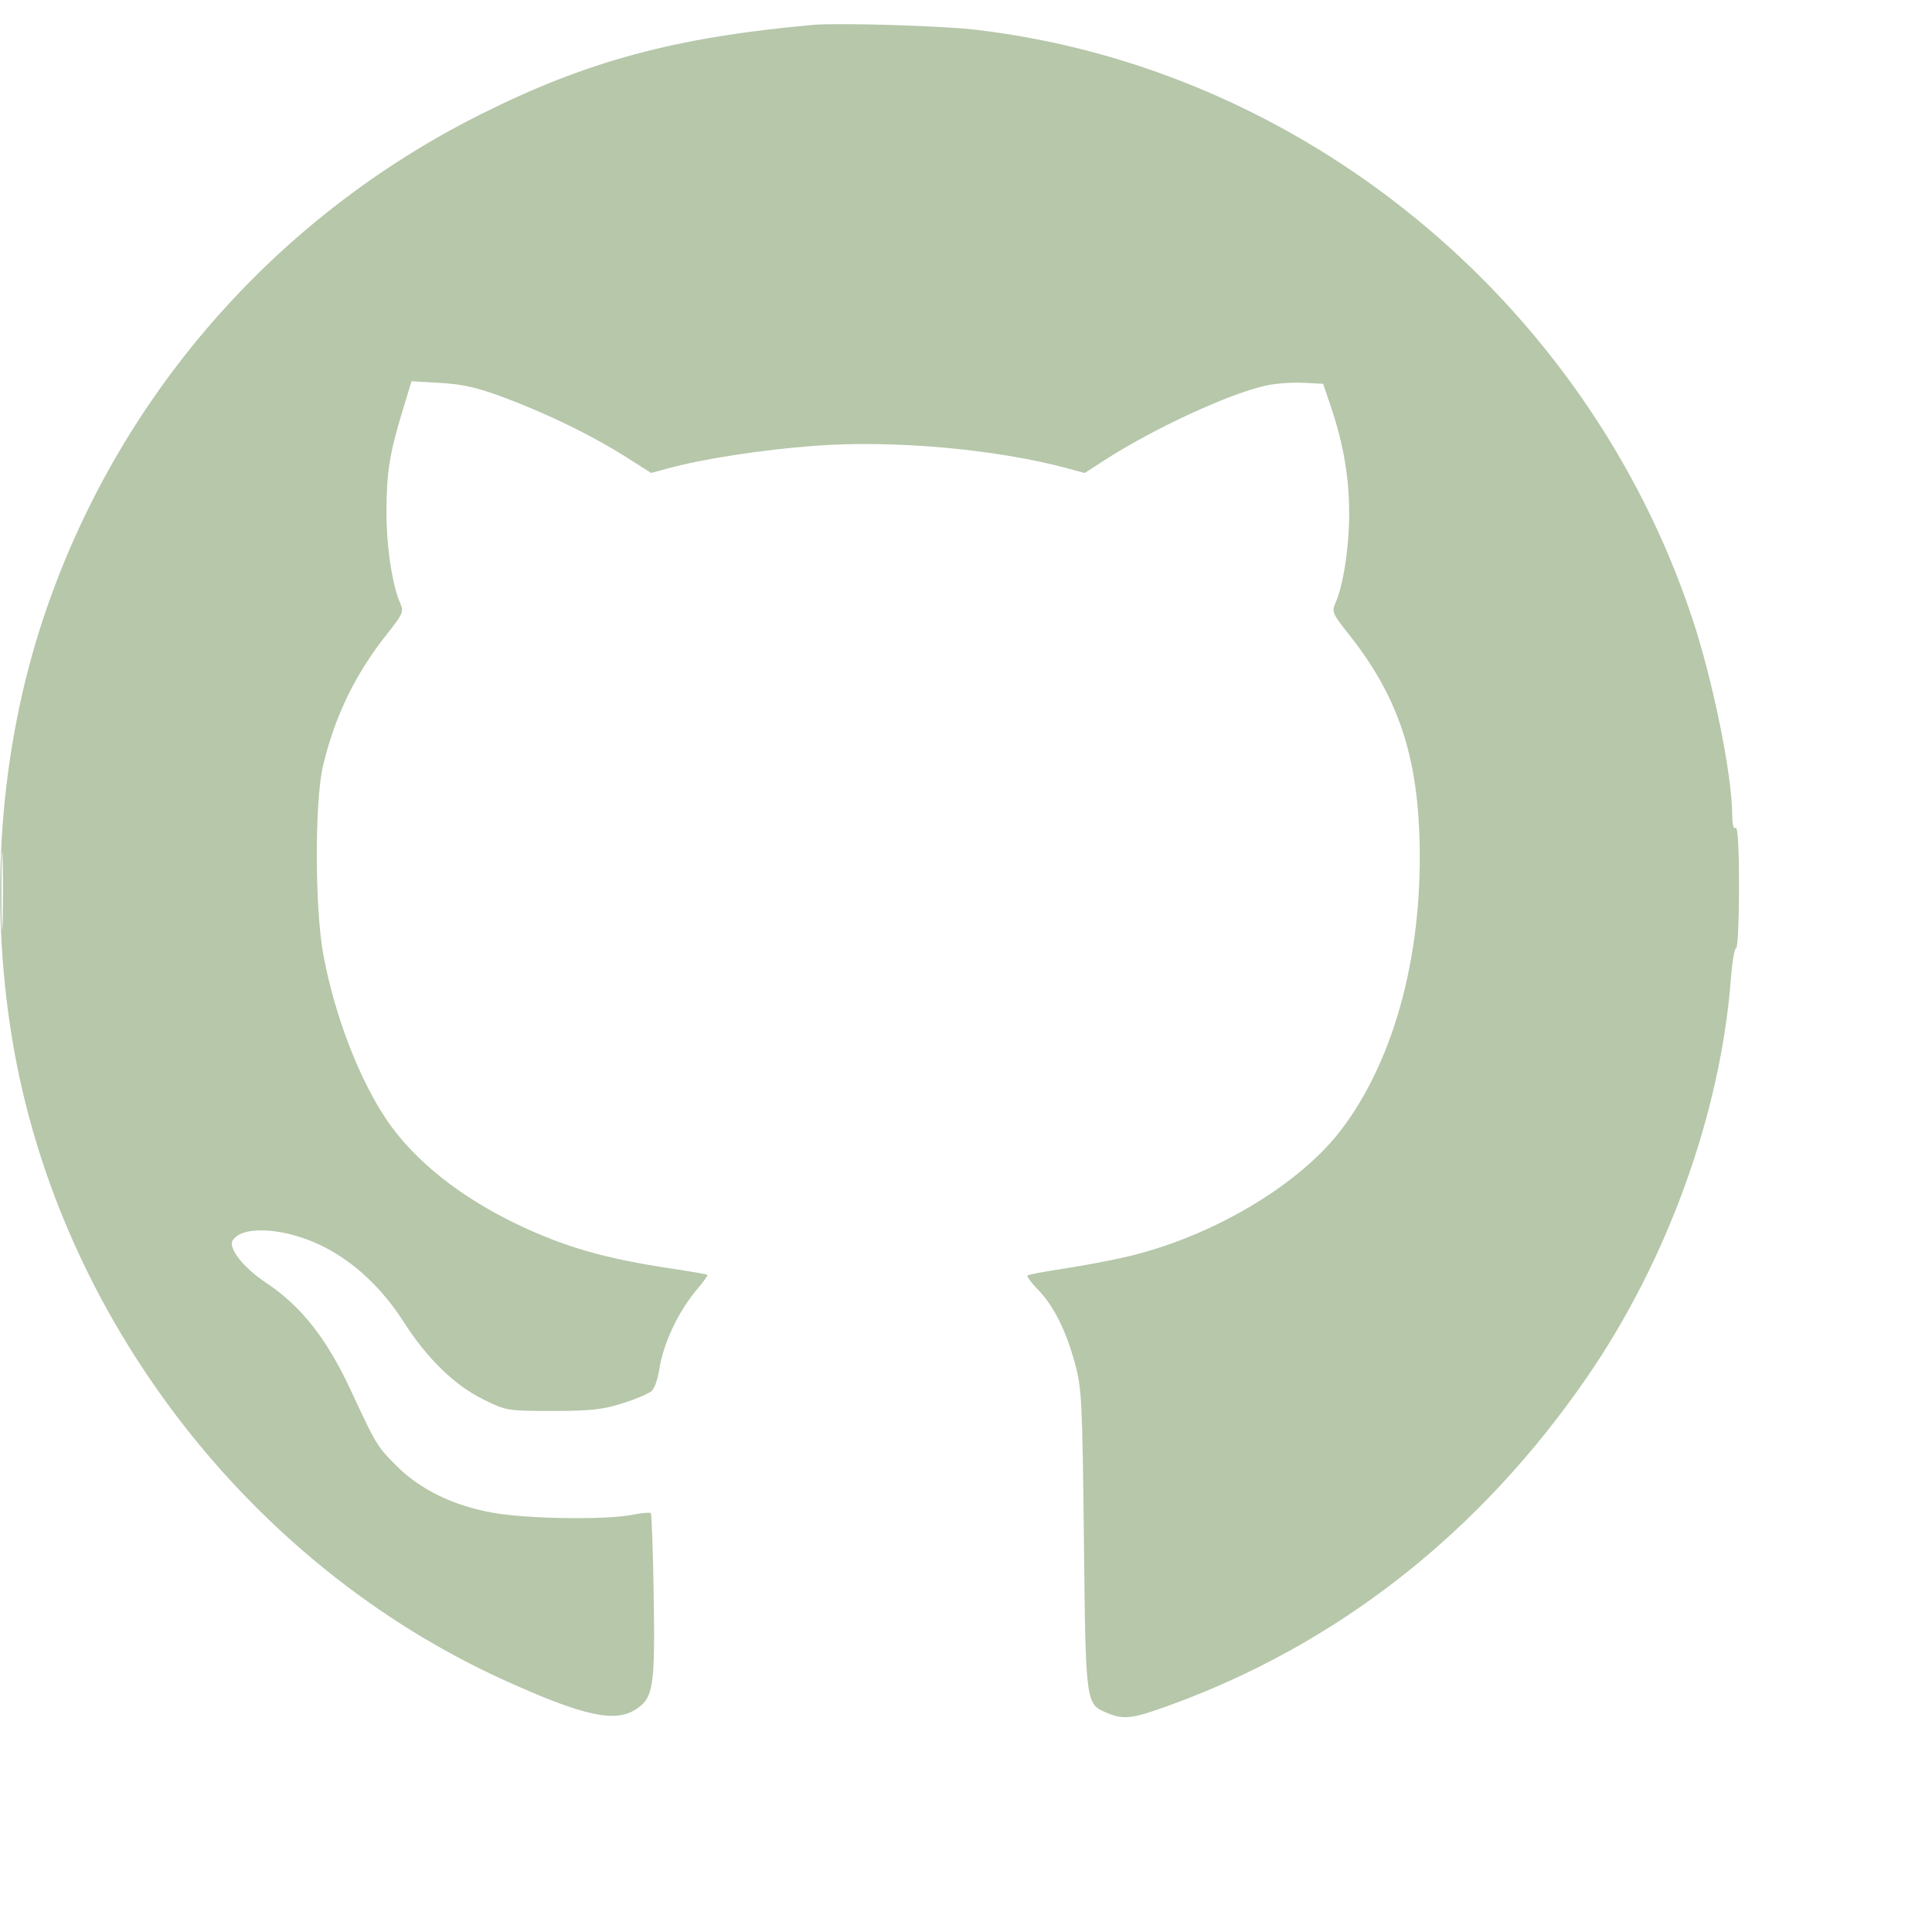 <svg width="30" height="30" viewBox="0 0 30 30" fill="none" xmlns="http://www.w3.org/2000/svg">
<path fill-rule="evenodd" clip-rule="evenodd" d="M12.633 0.386C10.489 0.577 9.115 0.947 7.456 1.779C4.246 3.389 1.813 6.19 0.68 9.579C-0.003 11.622 -0.176 13.938 0.191 16.145C0.902 20.431 3.857 24.282 7.817 26.084C9.052 26.645 9.549 26.756 9.876 26.541C10.145 26.365 10.173 26.189 10.151 24.795C10.14 24.095 10.12 23.51 10.106 23.496C10.092 23.482 9.962 23.493 9.817 23.522C9.405 23.603 8.192 23.586 7.659 23.491C7.04 23.382 6.521 23.129 6.151 22.756C5.855 22.459 5.838 22.43 5.453 21.601C5.078 20.791 4.676 20.279 4.13 19.918C3.781 19.686 3.539 19.379 3.613 19.261C3.768 19.016 4.454 19.066 5.038 19.365C5.51 19.606 5.939 20.012 6.268 20.526C6.632 21.096 7.059 21.511 7.509 21.732C7.862 21.906 7.878 21.909 8.579 21.909C9.171 21.909 9.354 21.889 9.669 21.79C9.877 21.724 10.082 21.637 10.123 21.595C10.165 21.553 10.215 21.41 10.235 21.277C10.297 20.863 10.53 20.368 10.826 20.018C10.922 19.904 10.994 19.804 10.985 19.796C10.976 19.787 10.732 19.744 10.441 19.701C9.394 19.544 8.772 19.365 8.027 19.009C7.142 18.585 6.434 18.02 6.011 17.399C5.579 16.765 5.195 15.767 5.021 14.825C4.887 14.105 4.885 12.426 5.018 11.881C5.206 11.105 5.521 10.459 6.014 9.839C6.256 9.534 6.273 9.495 6.216 9.37C6.094 9.101 6.001 8.496 6.001 7.964C6.001 7.345 6.048 7.046 6.248 6.387L6.39 5.92L6.84 5.946C7.186 5.967 7.413 6.018 7.817 6.169C8.488 6.419 9.179 6.755 9.701 7.084L10.111 7.344L10.385 7.27C10.934 7.122 11.825 6.985 12.641 6.923C13.861 6.83 15.458 6.972 16.567 7.27L16.843 7.345L17.146 7.149C17.917 6.651 19.094 6.108 19.671 5.984C19.816 5.953 20.073 5.935 20.241 5.944L20.546 5.96L20.669 6.325C20.863 6.902 20.95 7.413 20.95 7.981C20.95 8.498 20.856 9.104 20.734 9.37C20.678 9.495 20.694 9.534 20.936 9.839C21.669 10.76 21.985 11.64 22.038 12.908C22.114 14.737 21.673 16.429 20.829 17.54C20.171 18.405 18.817 19.207 17.49 19.516C17.245 19.573 16.805 19.656 16.513 19.7C16.22 19.744 15.97 19.792 15.955 19.806C15.941 19.82 16.015 19.92 16.12 20.028C16.363 20.279 16.555 20.663 16.695 21.182C16.797 21.562 16.807 21.766 16.831 23.909C16.858 26.465 16.858 26.459 17.188 26.597C17.45 26.707 17.573 26.692 18.144 26.486C20.772 25.535 22.981 23.801 24.645 21.382C25.897 19.562 26.721 17.276 26.878 15.184C26.898 14.931 26.933 14.724 26.958 14.724C26.983 14.724 27.003 14.296 27.003 13.773C27.003 13.153 26.985 12.834 26.95 12.855C26.918 12.875 26.898 12.801 26.898 12.668C26.898 12.039 26.596 10.551 26.27 9.579C24.627 4.663 20.211 1.047 15.133 0.46C14.612 0.4 13.008 0.352 12.633 0.386ZM0.022 13.829C0.022 14.364 0.03 14.584 0.04 14.316C0.049 14.048 0.049 13.61 0.04 13.342C0.03 13.074 0.022 13.293 0.022 13.829Z" fill="#B6C7AA"/>
</svg>
